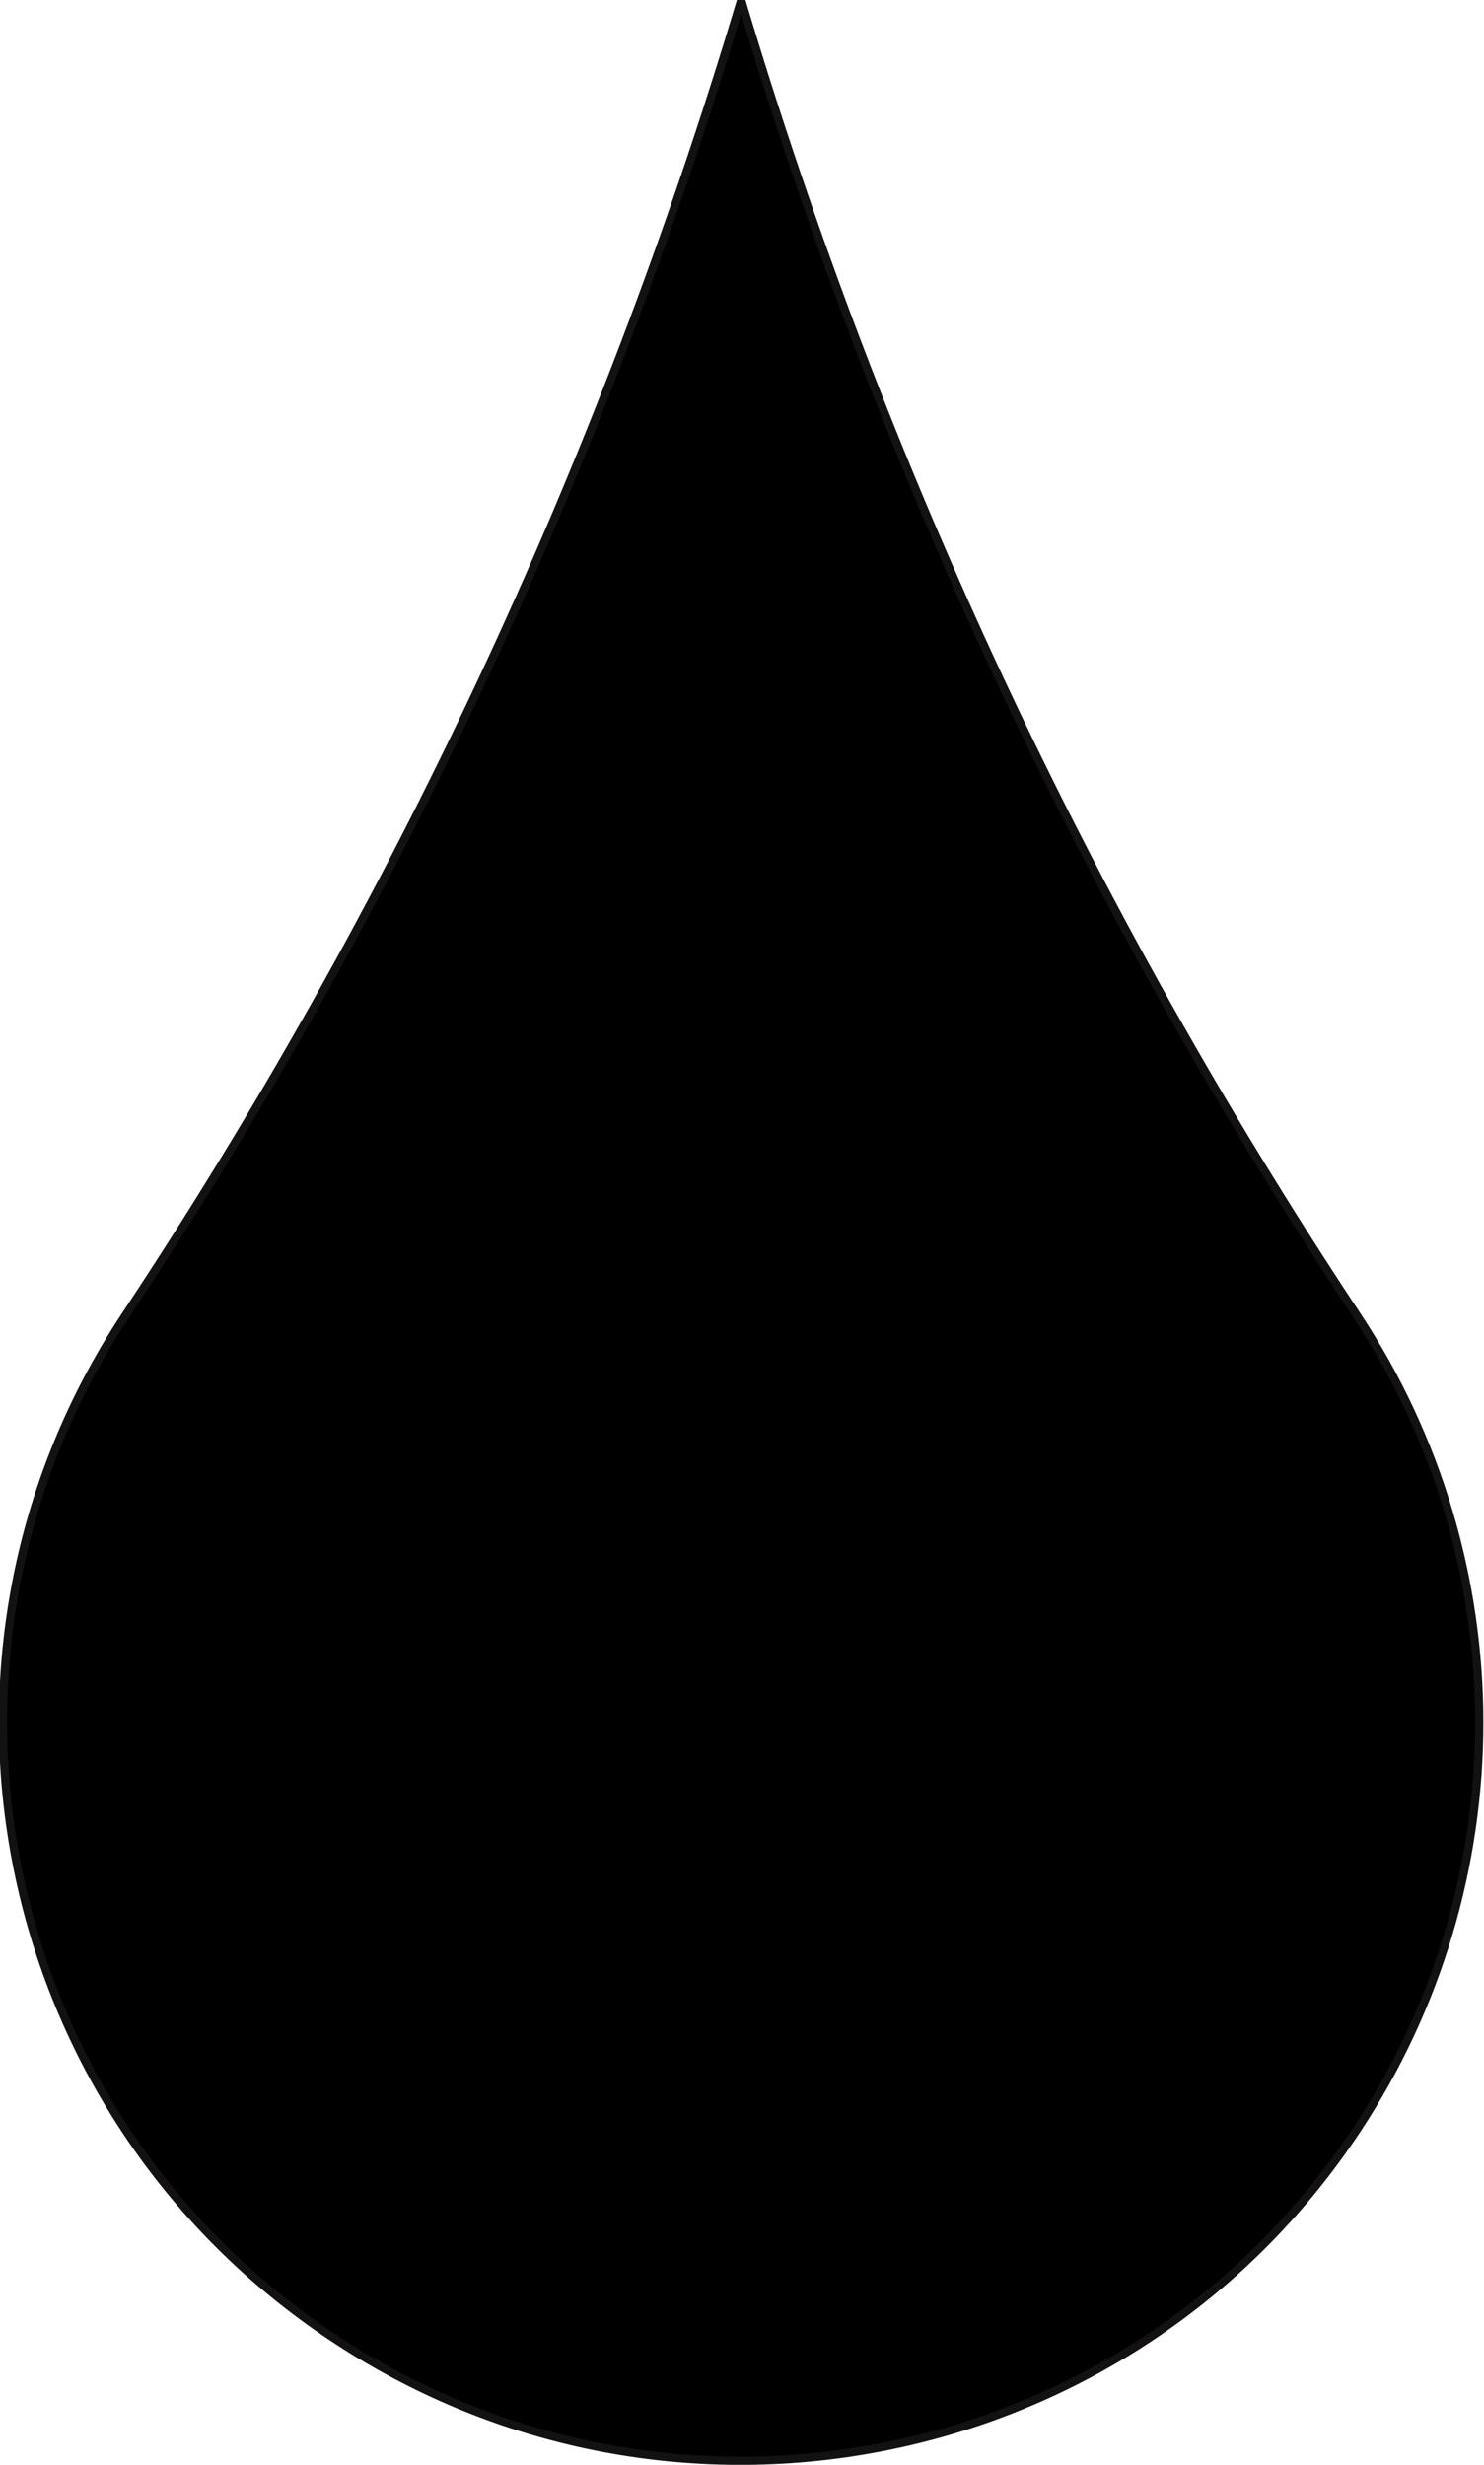 <?xml version="1.0" encoding="UTF-8" standalone="no"?>
<svg
   xmlns:dc="http://purl.org/dc/elements/1.1/"
   xmlns:cc="http://creativecommons.org/ns#"
   xmlns:rdf="http://www.w3.org/1999/02/22-rdf-syntax-ns#"
   xmlns:svg="http://www.w3.org/2000/svg"
   xmlns="http://www.w3.org/2000/svg"
   xmlns:sodipodi="http://sodipodi.sourceforge.net/DTD/sodipodi-0.dtd"
   xmlns:inkscape="http://www.inkscape.org/namespaces/inkscape"
   viewBox="0 0 5.669 9.417"
   width="1.5mm"
   height="2.491mm"
   version="1.1"
   id="svg56"
   sodipodi:docname="gota.svg"
   inkscape:version="1.0.1 (3bc2e813f5, 2020-09-07)">
  <sodipodi:namedview
     pagecolor="#ffffff"
     bordercolor="#666666"
     borderopacity="1"
     objecttolerance="10"
     gridtolerance="10"
     guidetolerance="10"
     inkscape:pageopacity="0"
     inkscape:pageshadow="2"
     inkscape:window-width="1366"
     inkscape:window-height="715"
     id="namedview58"
     showgrid="false"
     inkscape:zoom="10.688999"
     inkscape:cx="23.51335"
     inkscape:cy="11.908342"
     inkscape:window-x="-8"
     inkscape:window-y="-8"
     inkscape:window-maximized="1"
     inkscape:current-layer="g52"
     inkscape:document-units="mm"
     inkscape:document-rotation="0"
     inkscape:pagecheckerboard="true"
     units="mm" />
  <defs
     id="defs22">
    <marker
       id="DistanceX"
       orient="auto"
       refX="0"
       refY="0"
       style="overflow:visible">
      <path
         d="M 3,-3 -3,3 M 0,-5 V 5"
         style="stroke:#000000;stroke-width:0.5"
         id="path10" />
    </marker>
    <pattern
       id="Hatch"
       patternUnits="userSpaceOnUse"
       width="8"
       height="8"
       x="0"
       y="0">
      <path
         d="M8 4 l-4,4"
         stroke="#000000"
         stroke-width="0.25"
         linecap="square"
         id="path13" />
      <path
         d="M6 2 l-4,4"
         stroke="#000000"
         stroke-width="0.25"
         linecap="square"
         id="path15" />
      <path
         d="M4 0 l-4,4"
         stroke="#000000"
         stroke-width="0.25"
         linecap="square"
         id="path17" />
    </pattern>
    <symbol
       id="*MODEL_SPACE" />
    <symbol
       id="*PAPER_SPACE" />
  </defs>
  <g
     inkscape:groupmode="layer"
     inkscape:label="0"
     id="g52"
     transform="translate(-147.519,-217.823)">
    <g
       id="g92-5"
       transform="matrix(-0.078,0,0,0.078,156.663,226.685)"
       style="fill:#000000">
      <path
         d="m 50.798,-49.228 c 3.292,-4.964 6.396,-10.043 9.306,-15.226 2.91,-5.183 5.627,-10.47 8.145,-15.85 2.518,-5.38 4.837,-10.853 6.953,-16.408 2.115,-5.555 4.027,-11.192 5.73,-16.9 1.703,5.708 3.614,11.345 5.73,16.9 2.116,5.555 4.435,11.028 6.953,16.408 2.518,5.38 5.235,10.667 8.145,15.85 2.91,5.183 6.014,10.262 9.306,15.226 2.759,4.161 4.544,8.683 5.41,13.3 0.866,4.616 0.813,9.326 -0.106,13.861 -0.918,4.535 -2.702,8.894 -5.296,12.81 -2.594,3.916 -5.998,7.387 -10.159,10.146 C 96.755,3.649 92.232,5.434 87.616,6.3 82.999,7.166 78.289,7.113 73.755,6.194 69.22,5.276 64.86,3.493 60.945,0.899 57.029,-1.695 53.557,-5.1 50.798,-9.26 c -2.008,-3.028 -3.514,-6.283 -4.518,-9.651 -1.004,-3.368 -1.506,-6.85 -1.506,-10.332 -10e-7,-3.482 0.502,-6.964 1.506,-10.332 1.004,-3.369 2.51,-6.624 4.518,-9.652 z"
         style="fill:#000000;stroke:#131112;stroke-width:0.402;stroke-linecap:round;stroke-linejoin:round;stroke-miterlimit:10;stroke-dasharray:none;stroke-opacity:1"
         id="path94-4"
         sodipodi:nodetypes="ccccccccccccccccccccc" />
    </g>
  </g>
  <desc
     id="desc54">arquivo_corte_mdf_3mm.dxf - scale = 1.000000, origin = (0.000000, 0.000000), method = manual</desc>
</svg>
